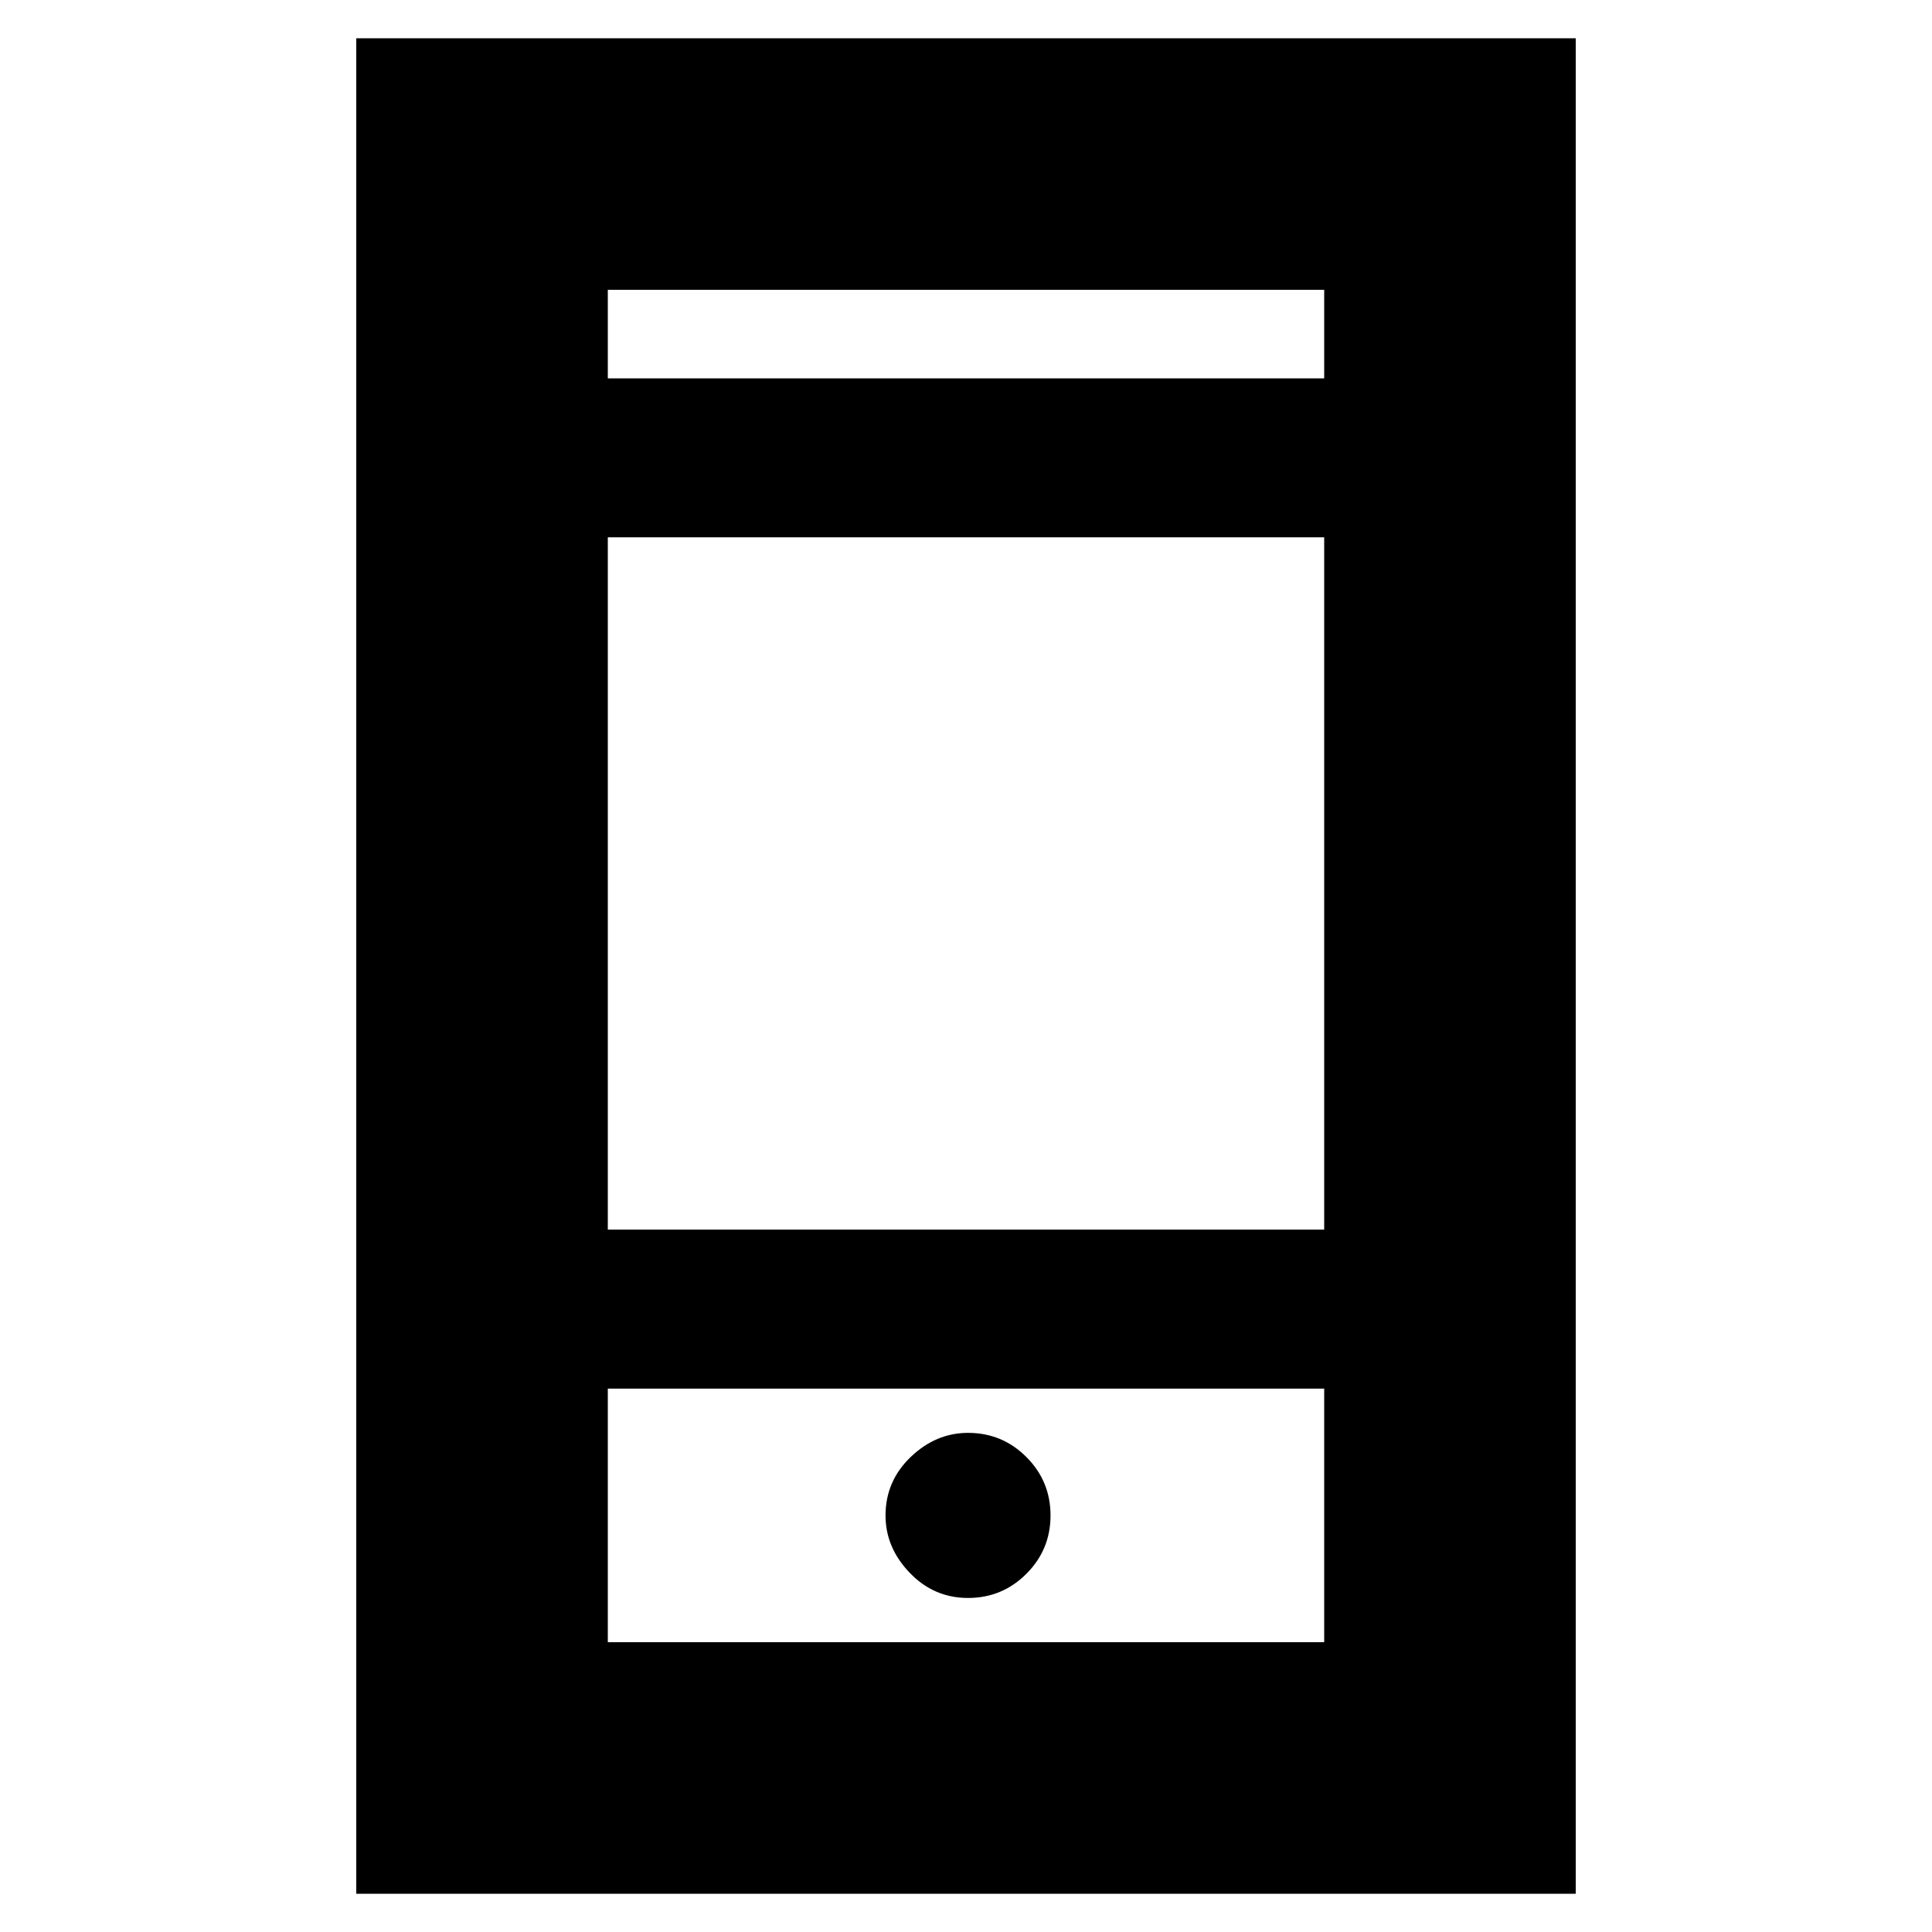 <svg xmlns="http://www.w3.org/2000/svg" height="20" width="20"><path d="M10.021 16.542Q10.375 16.542 10.625 16.292Q10.875 16.042 10.875 15.688Q10.875 15.333 10.625 15.083Q10.375 14.833 10.021 14.833Q9.688 14.833 9.427 15.083Q9.167 15.333 9.167 15.688Q9.167 16.021 9.417 16.281Q9.667 16.542 10.021 16.542ZM3.688 19.604V0.396H16.312V19.604ZM6.292 12.729H13.708V5.562H6.292ZM6.292 17H13.708V14.375H6.292ZM6.292 3.917H13.708V3H6.292ZM6.292 3.917V3V3.917ZM6.292 17V14.375V17Z"/></svg>